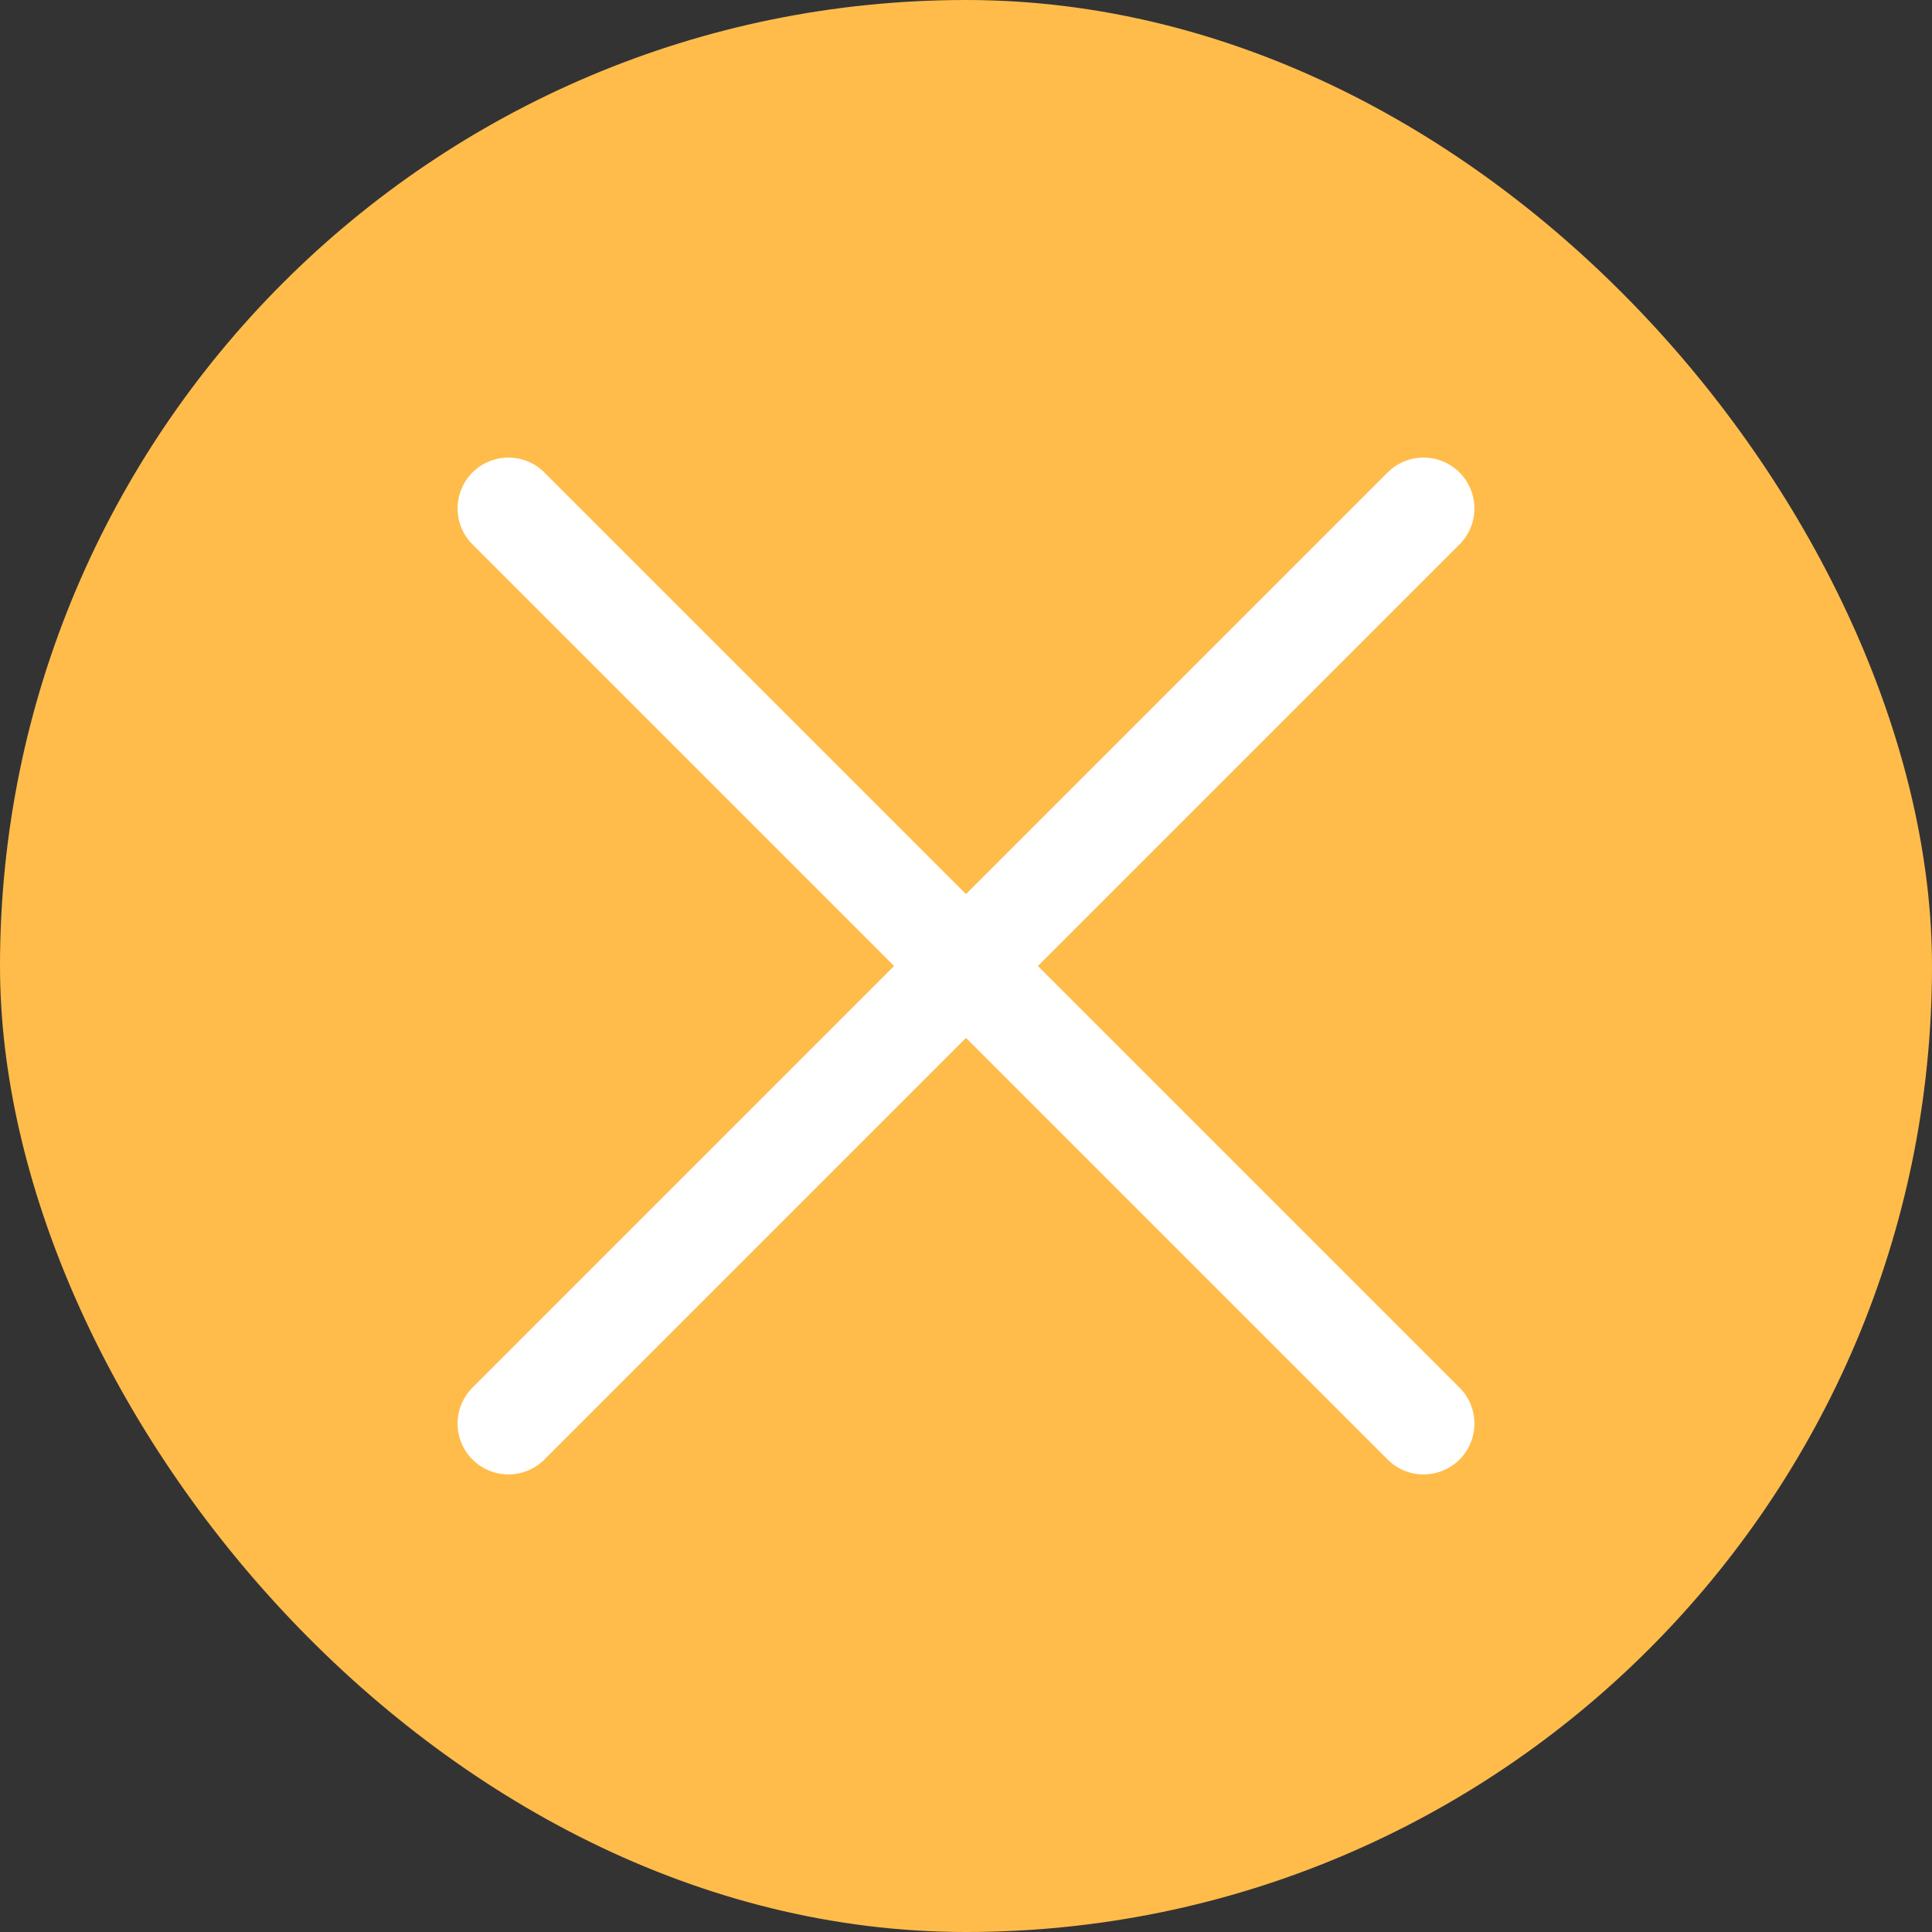 <svg width="38" height="38" viewBox="0 0 38 38" fill="none" xmlns="http://www.w3.org/2000/svg">
<rect x="0" y="0" width="38" height="38" fill="#333333" stroke="none"/>
<rect width="38" height="38" rx="19" fill="#FFBC4B"/>
<path d="M10 10L28 28M28 10L10 28" stroke="white" stroke-width="2" stroke-linecap="round" stroke-linejoin="round"/>
</svg>
